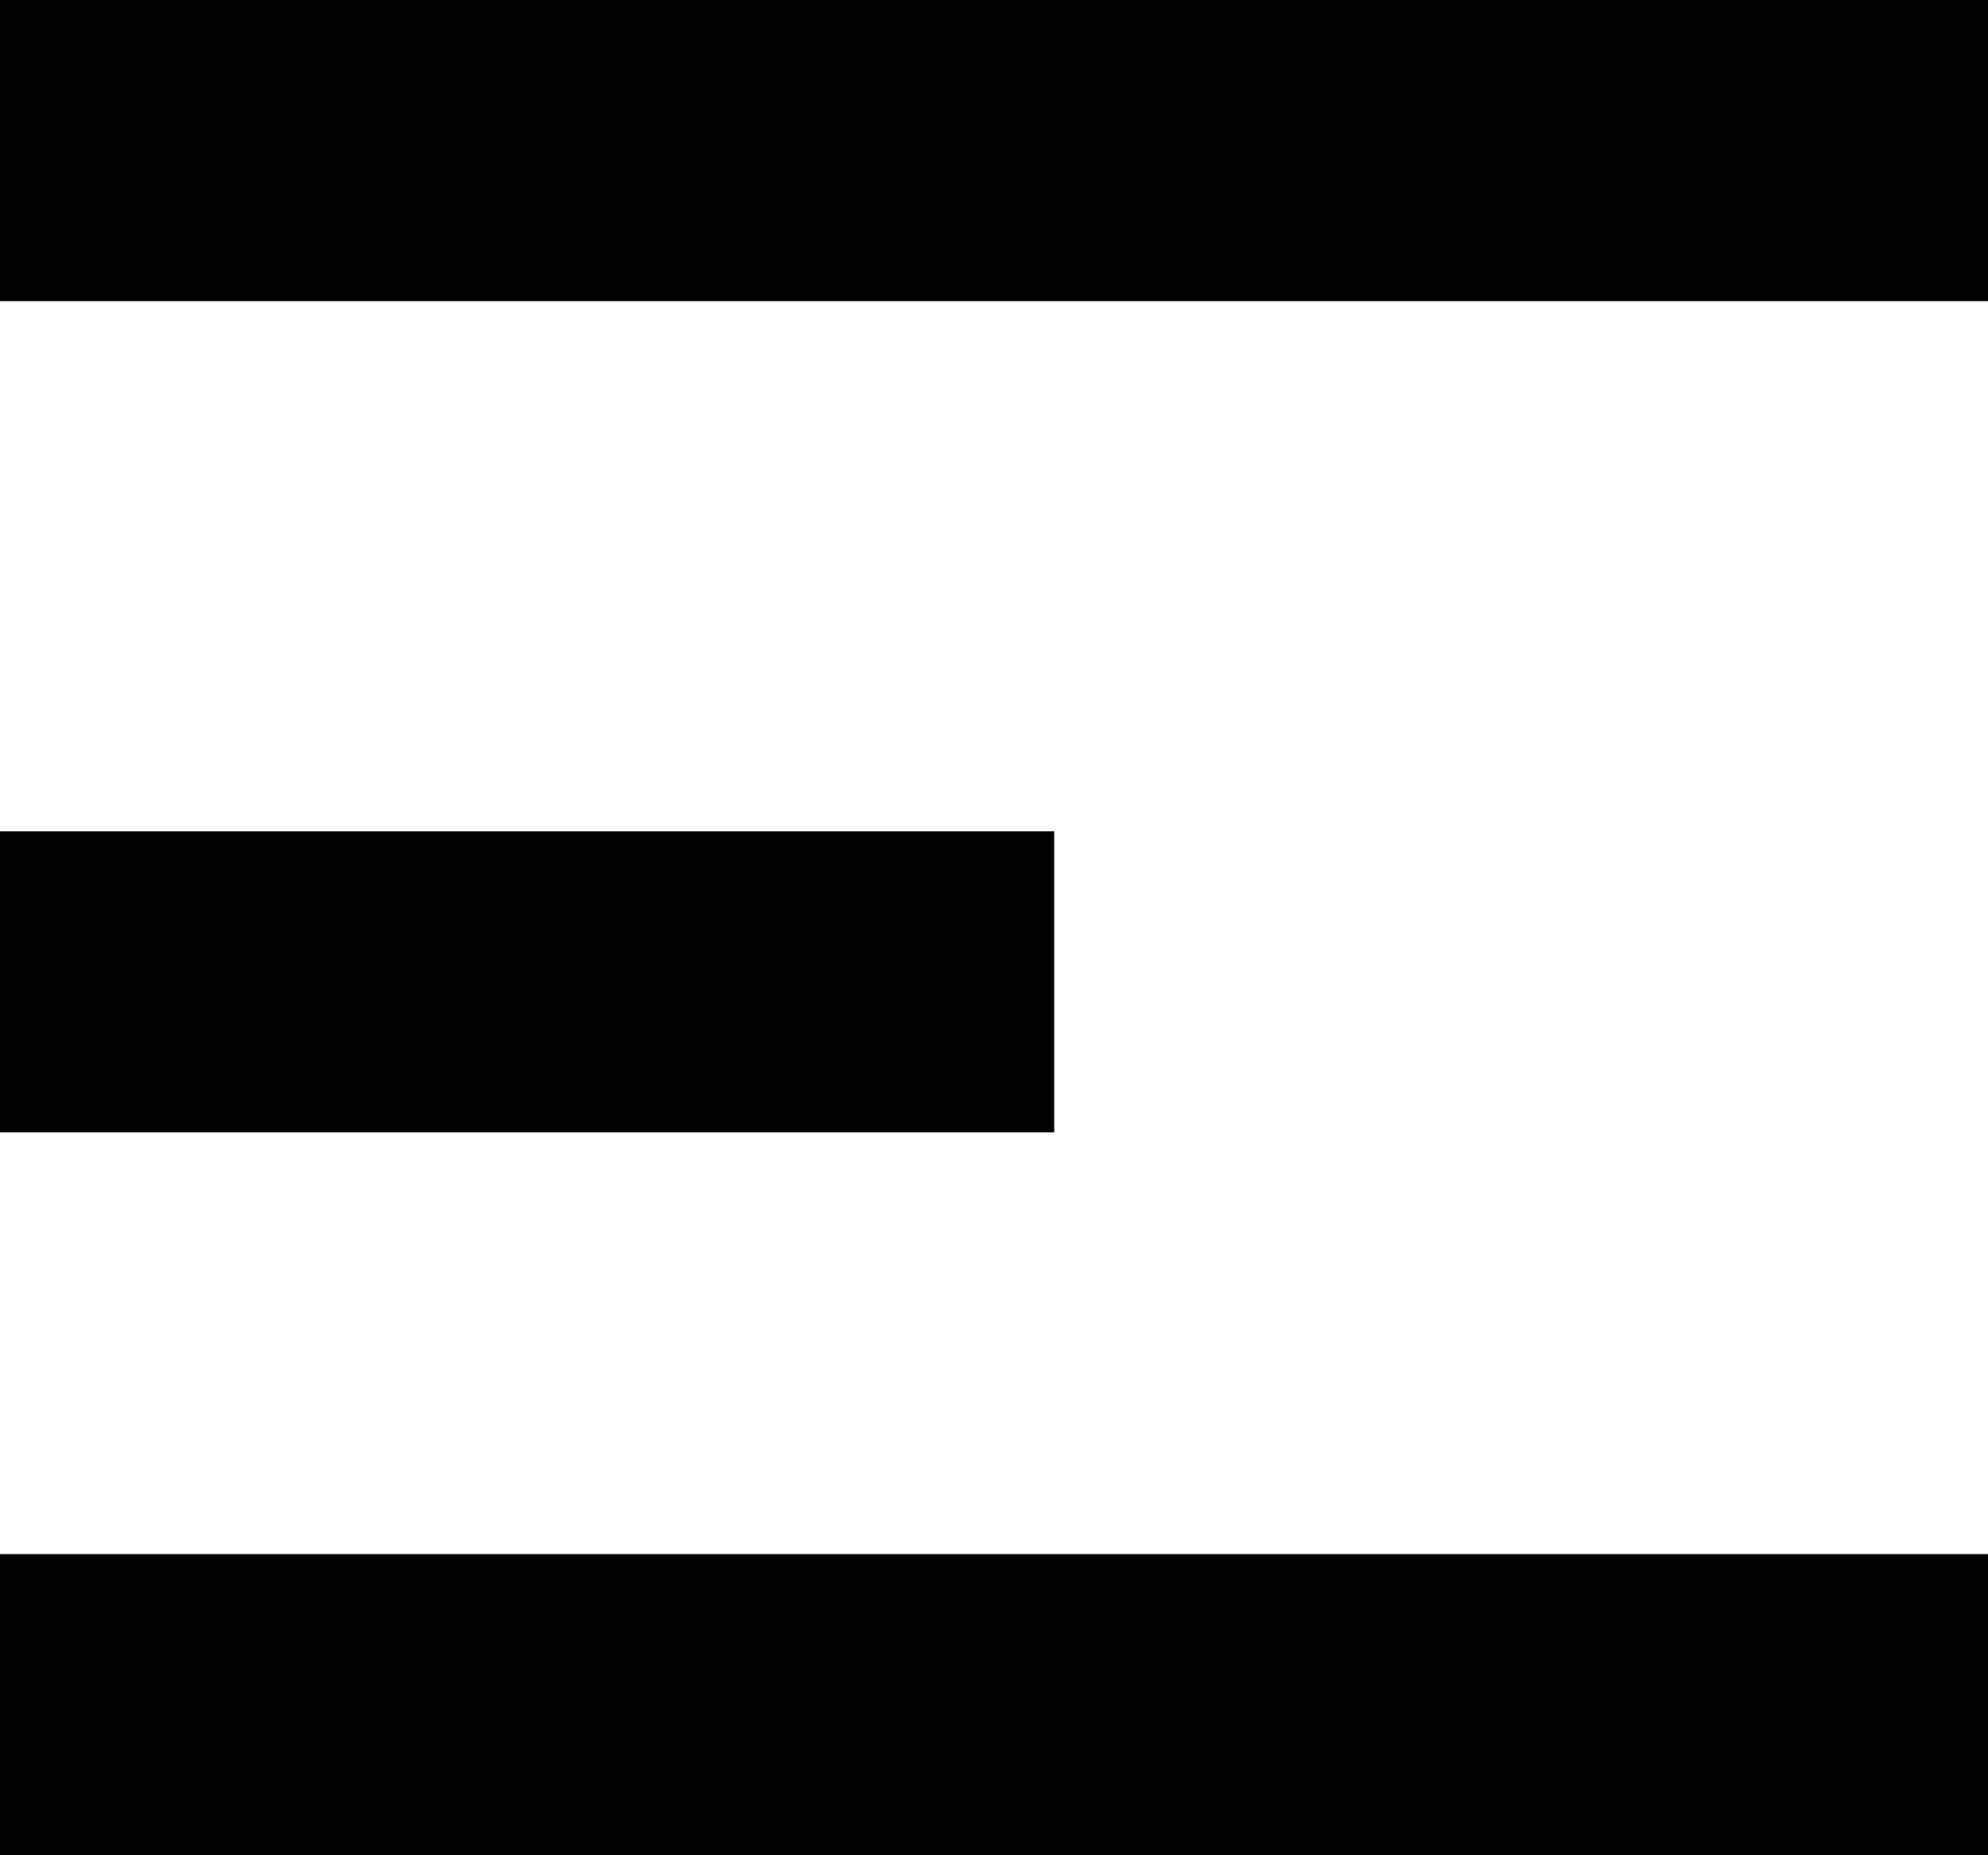 <?xml version="1.0" standalone="no"?>
<!DOCTYPE svg PUBLIC "-//W3C//DTD SVG 20010904//EN"
 "http://www.w3.org/TR/2001/REC-SVG-20010904/DTD/svg10.dtd">
<svg version="1.0" xmlns="http://www.w3.org/2000/svg"
 width="330pt" height="308pt" viewBox="0 0 330 308"
 preserveAspectRatio="xMidYMid meet">
<g transform="translate(0,308) scale(0.1,-0.1)"
fill="#000000" stroke="none">
<path d="M0 2830 l0 -250 1650 0 1650 0 0 250 0 250 -1650 0 -1650 0 0 -250z"/>
<path d="M0 1450 l0 -250 875 0 875 0 0 250 0 250 -875 0 -875 0 0 -250z"/>
<path d="M0 250 l0 -250 1650 0 1650 0 0 250 0 250 -1650 0 -1650 0 0 -250z"/>
</g>
</svg>
